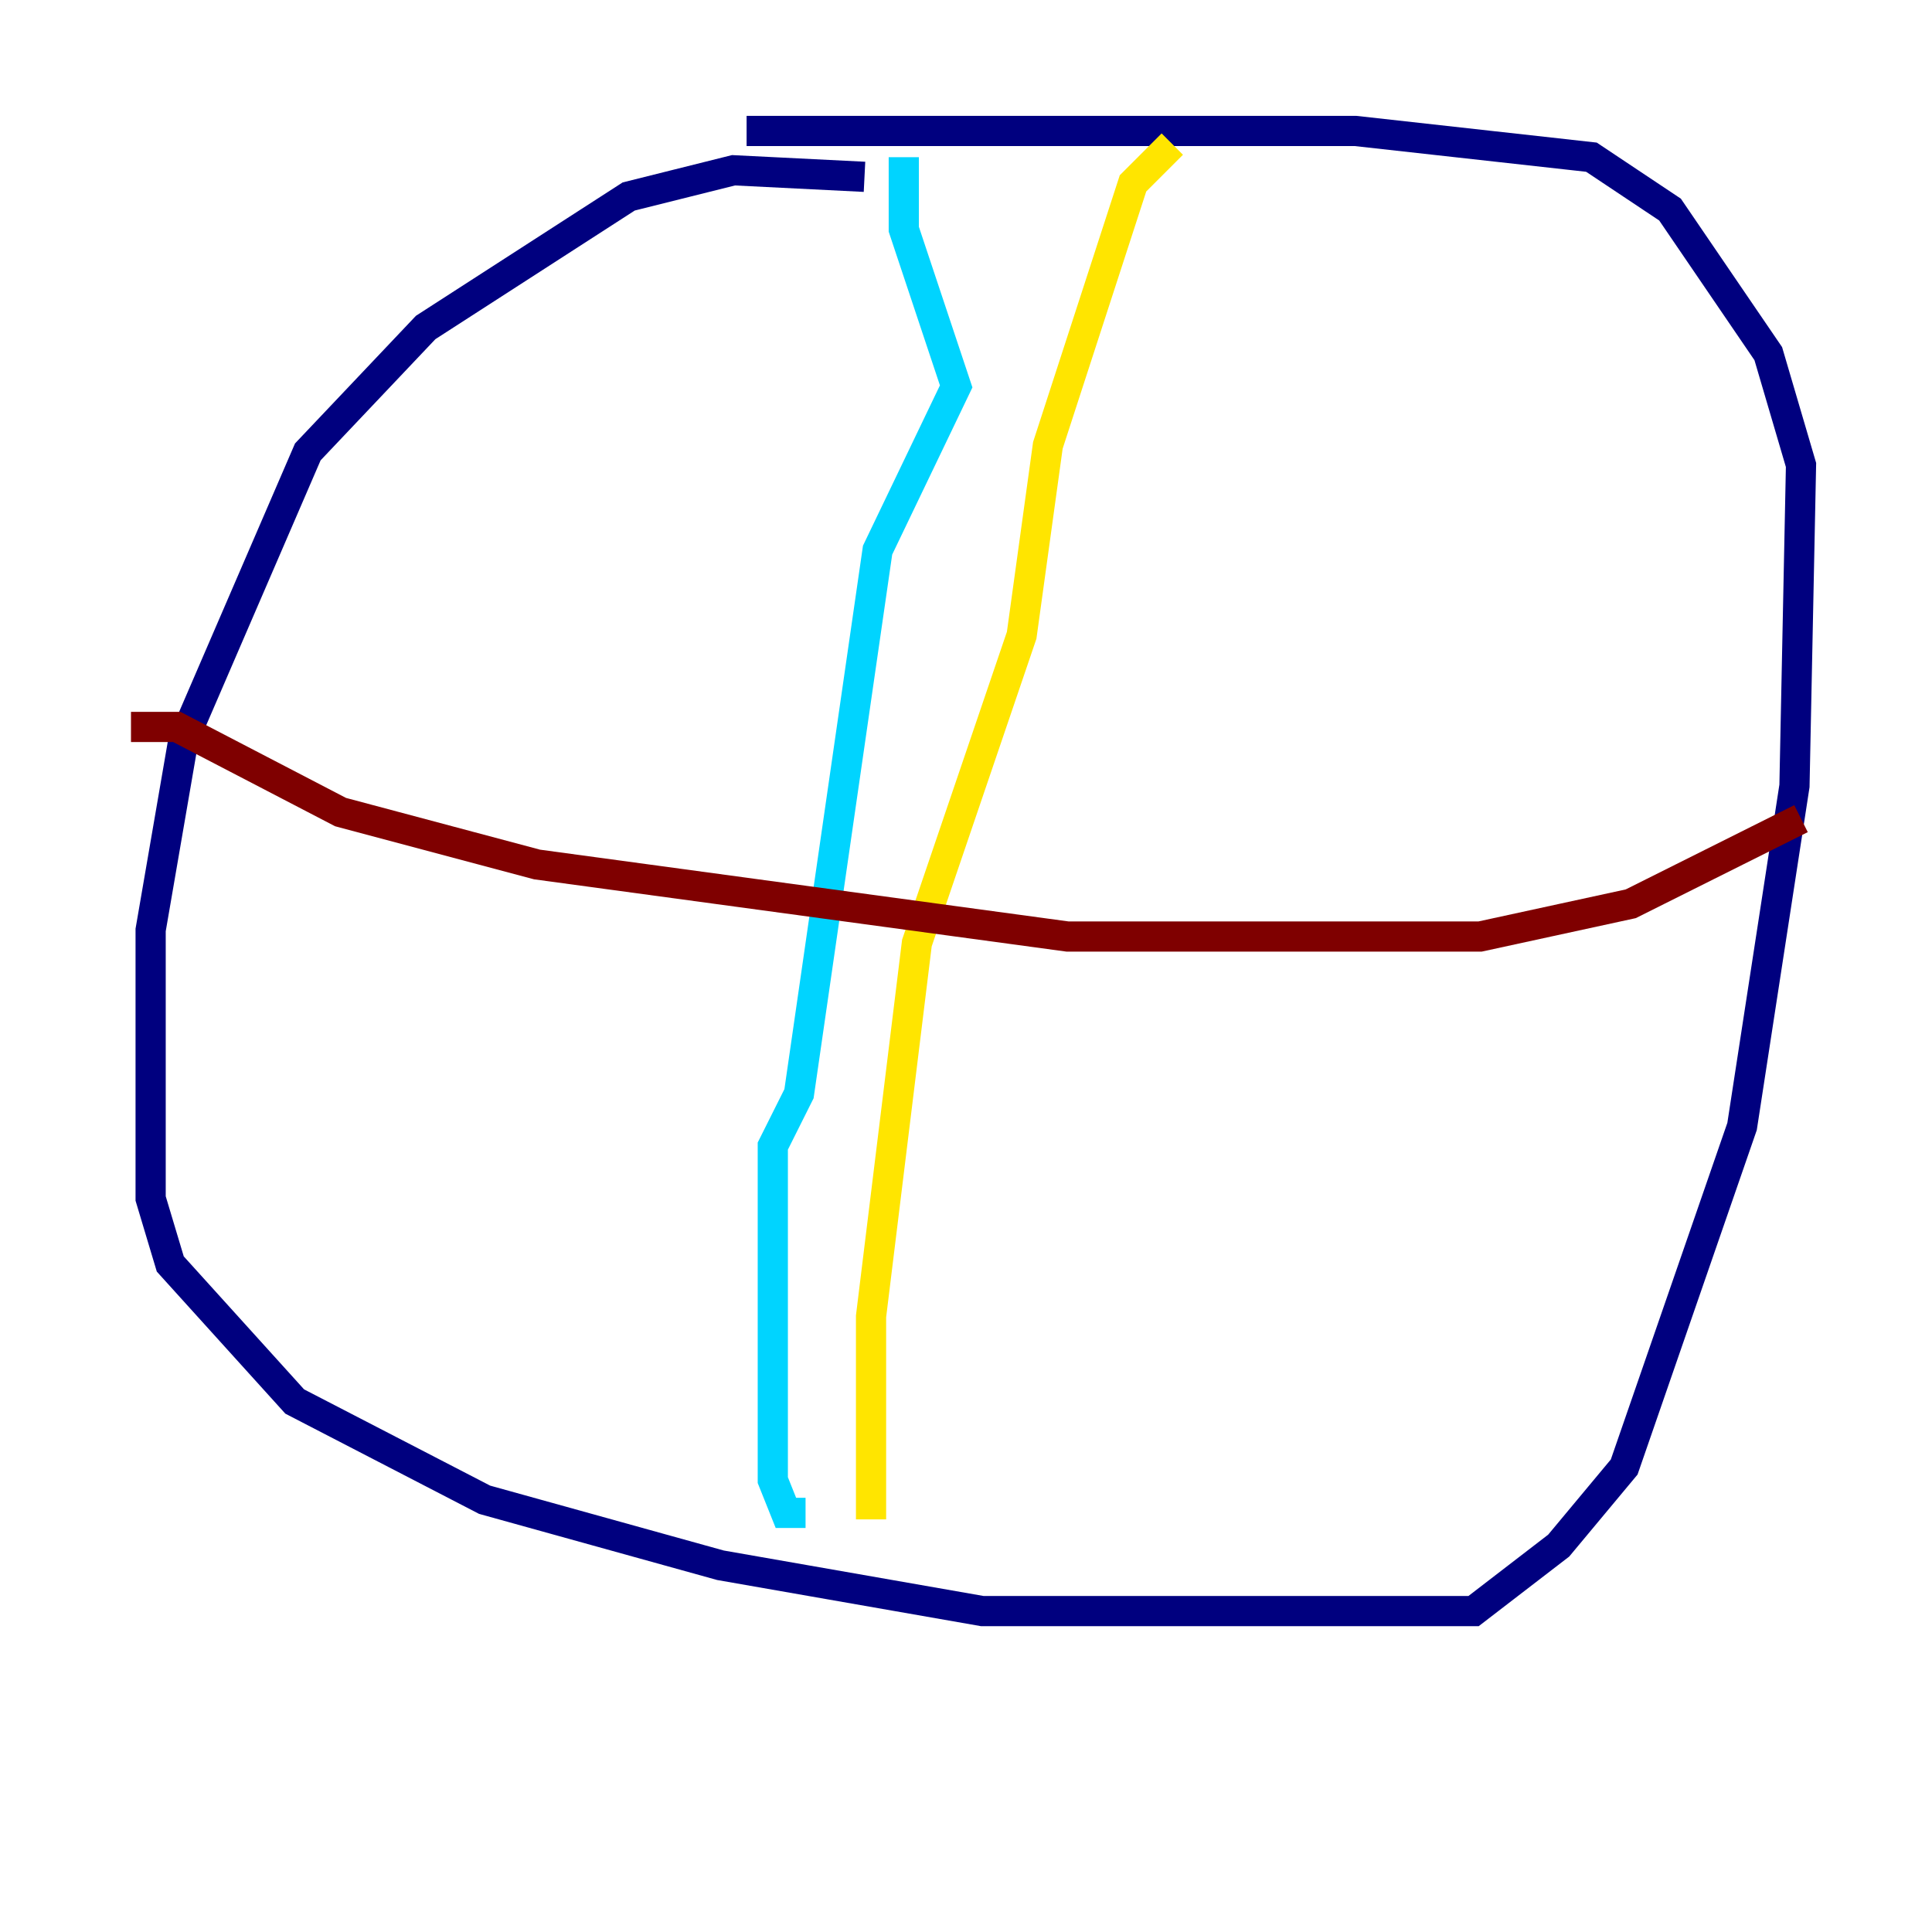 <?xml version="1.0" encoding="utf-8" ?>
<svg baseProfile="tiny" height="128" version="1.2" viewBox="0,0,128,128" width="128" xmlns="http://www.w3.org/2000/svg" xmlns:ev="http://www.w3.org/2001/xml-events" xmlns:xlink="http://www.w3.org/1999/xlink"><defs /><polyline fill="none" points="57.275,11.715 48.597,11.281 41.654,13.017 28.203,21.695 20.393,29.939 12.149,49.031 9.98,61.614 9.98,79.403 11.281,83.742 19.525,92.854 32.108,99.363 47.729,103.702 65.085,106.739 97.627,106.739 103.268,102.4 107.607,97.193 115.417,74.63 118.888,52.068 119.322,30.807 117.153,23.43 110.644,13.885 105.437,10.414 89.817,8.678 49.464,8.678" stroke="#00007f" stroke-width="2" /><polyline fill="none" points="59.878,10.414 59.878,15.186 63.349,25.6 58.142,36.447 52.936,72.461 51.2,75.932 51.2,98.061 52.068,100.231 53.37,100.231" stroke="#00d4ff" stroke-width="2" /><polyline fill="none" points="77.668,9.546 75.064,12.149 69.424,29.505 67.688,42.088 60.746,62.481 57.709,87.214 57.709,100.664" stroke="#ffe500" stroke-width="2" /><polyline fill="none" points="8.678,48.163 11.715,48.163 22.563,53.803 35.58,57.275 70.725,62.047 98.061,62.047 108.041,59.878 119.322,54.237" stroke="#7f0000" stroke-width="2" /></svg>